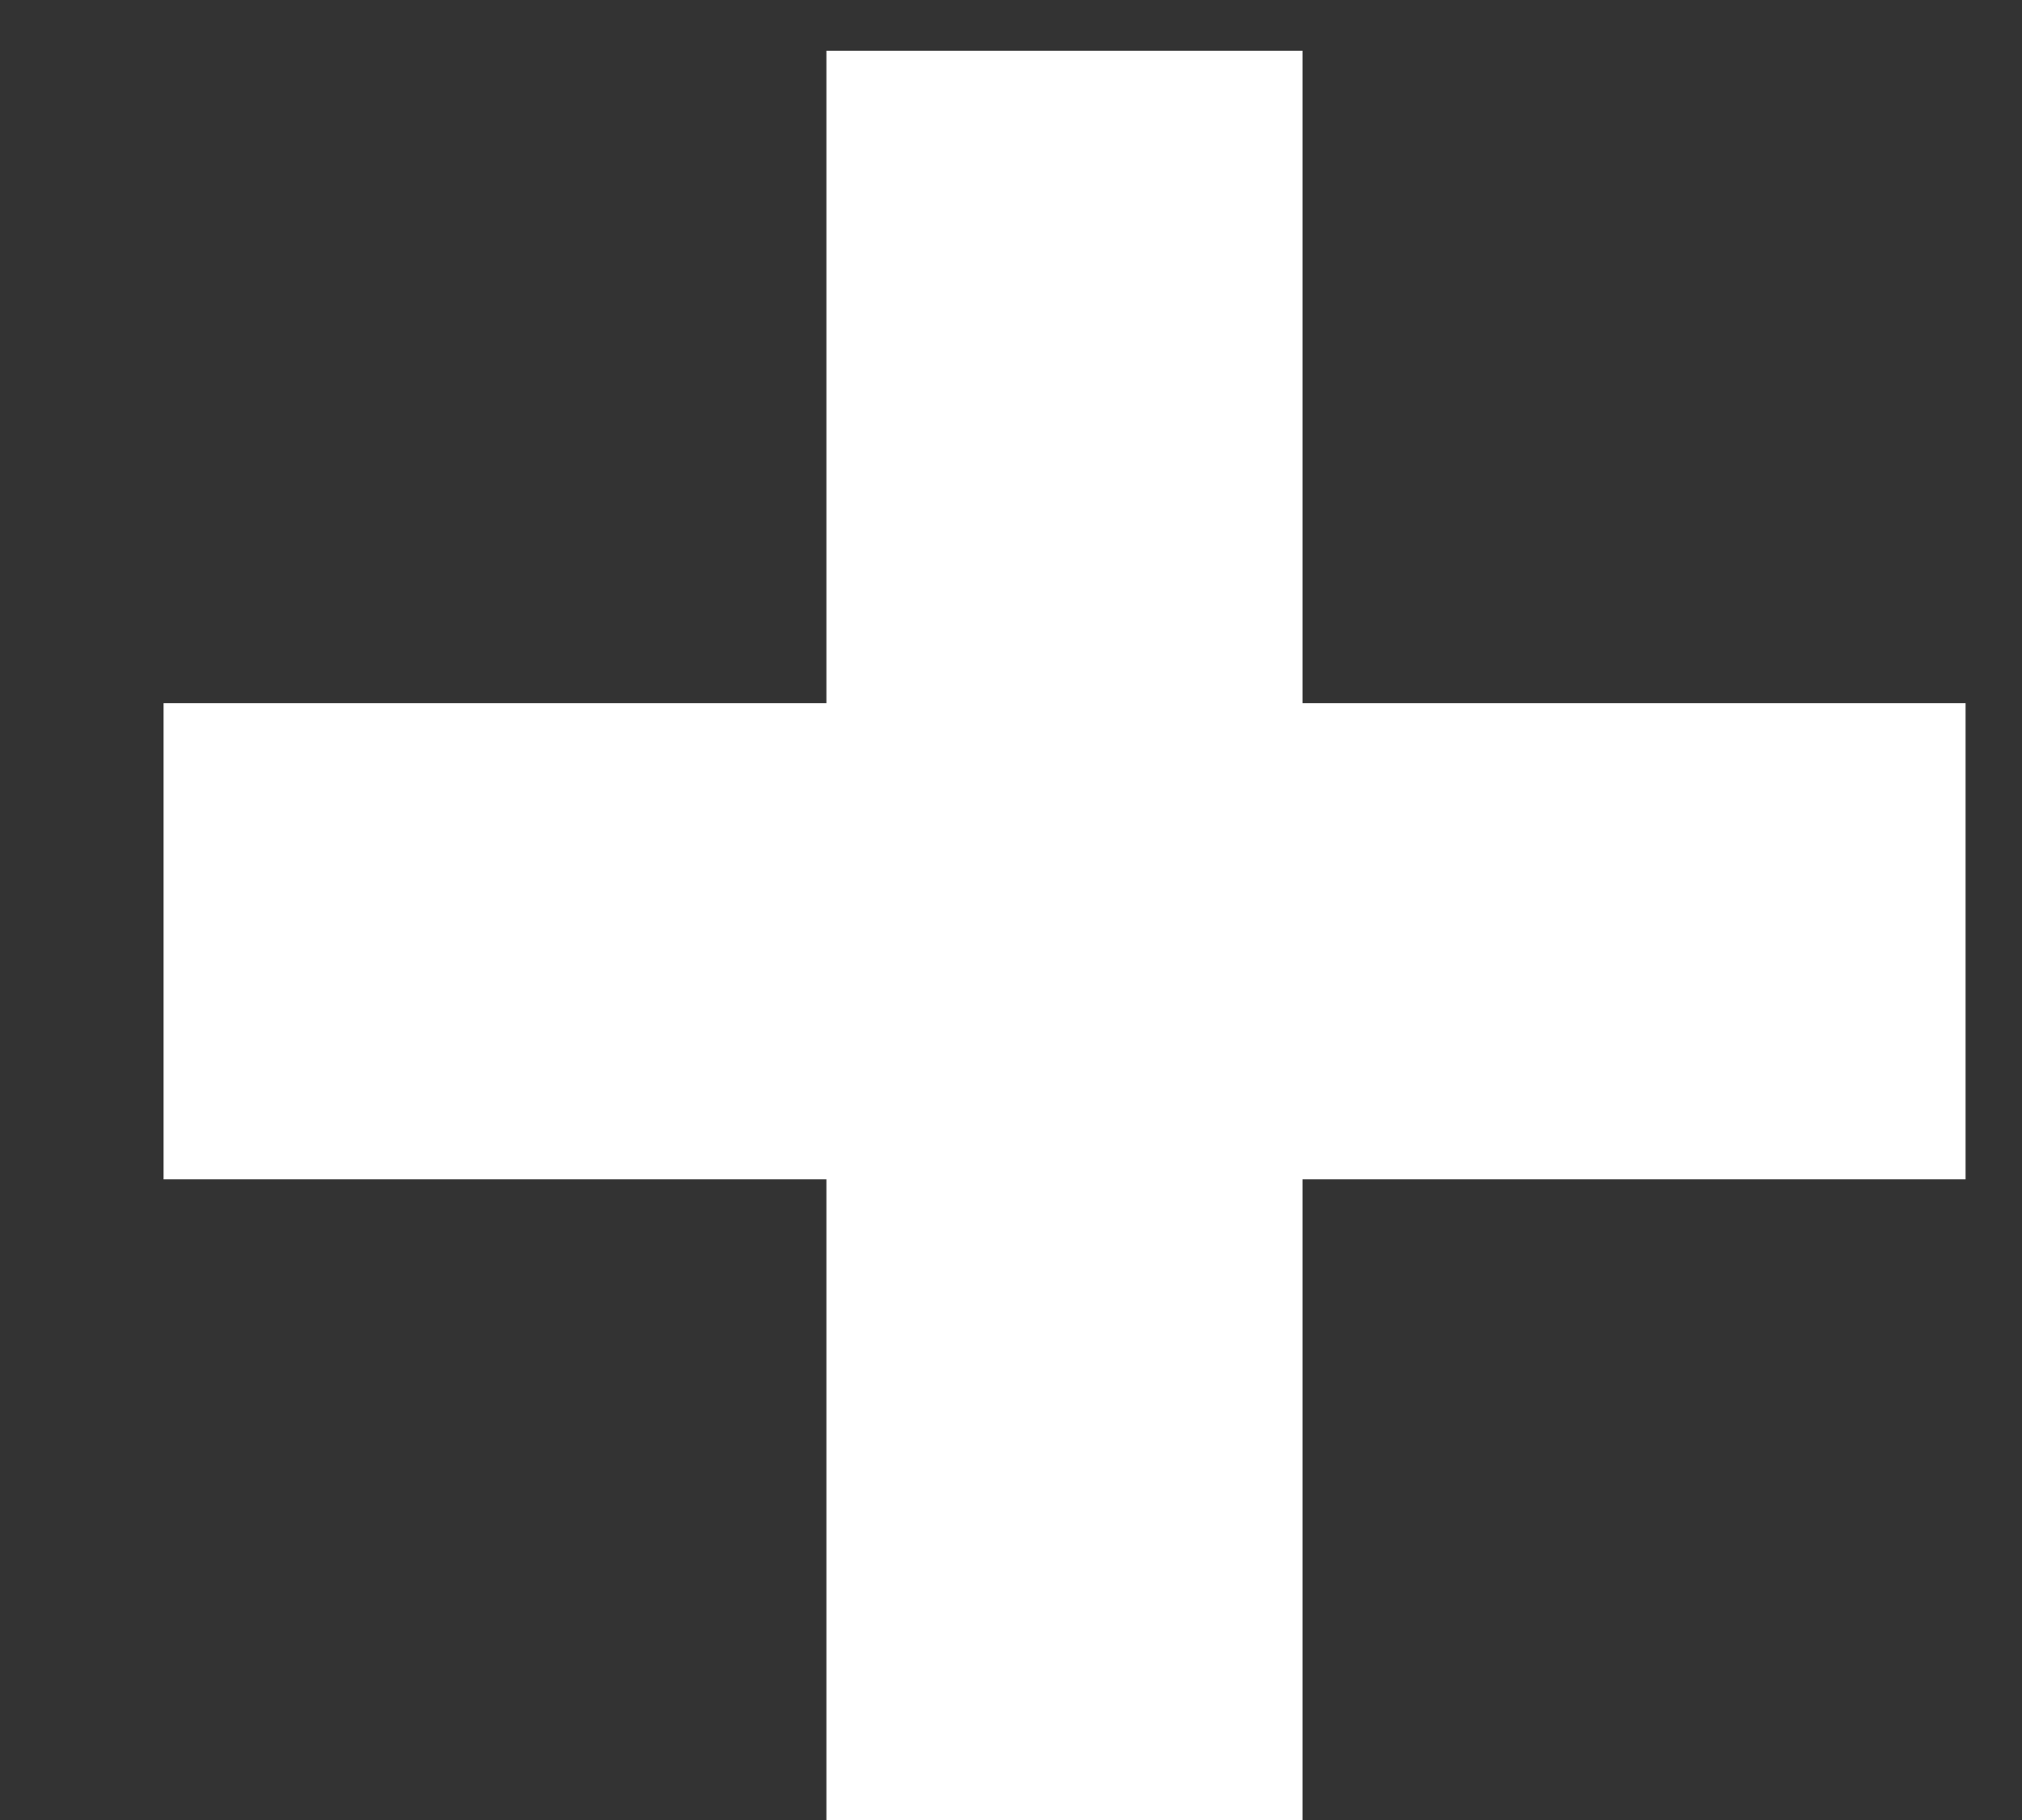 <svg width="10" height="9" viewBox="0 0 10 9" fill="none" xmlns="http://www.w3.org/2000/svg">
<rect x="0" y="0" width="10" height="9" fill="#333333" stroke="none"/>
<path d="M6.442 3.477H9.721V5.832H6.442V9.005H4.087V5.832H0.809V3.477H4.087V0.251H6.442V3.477Z" fill="white"/>
</svg>
